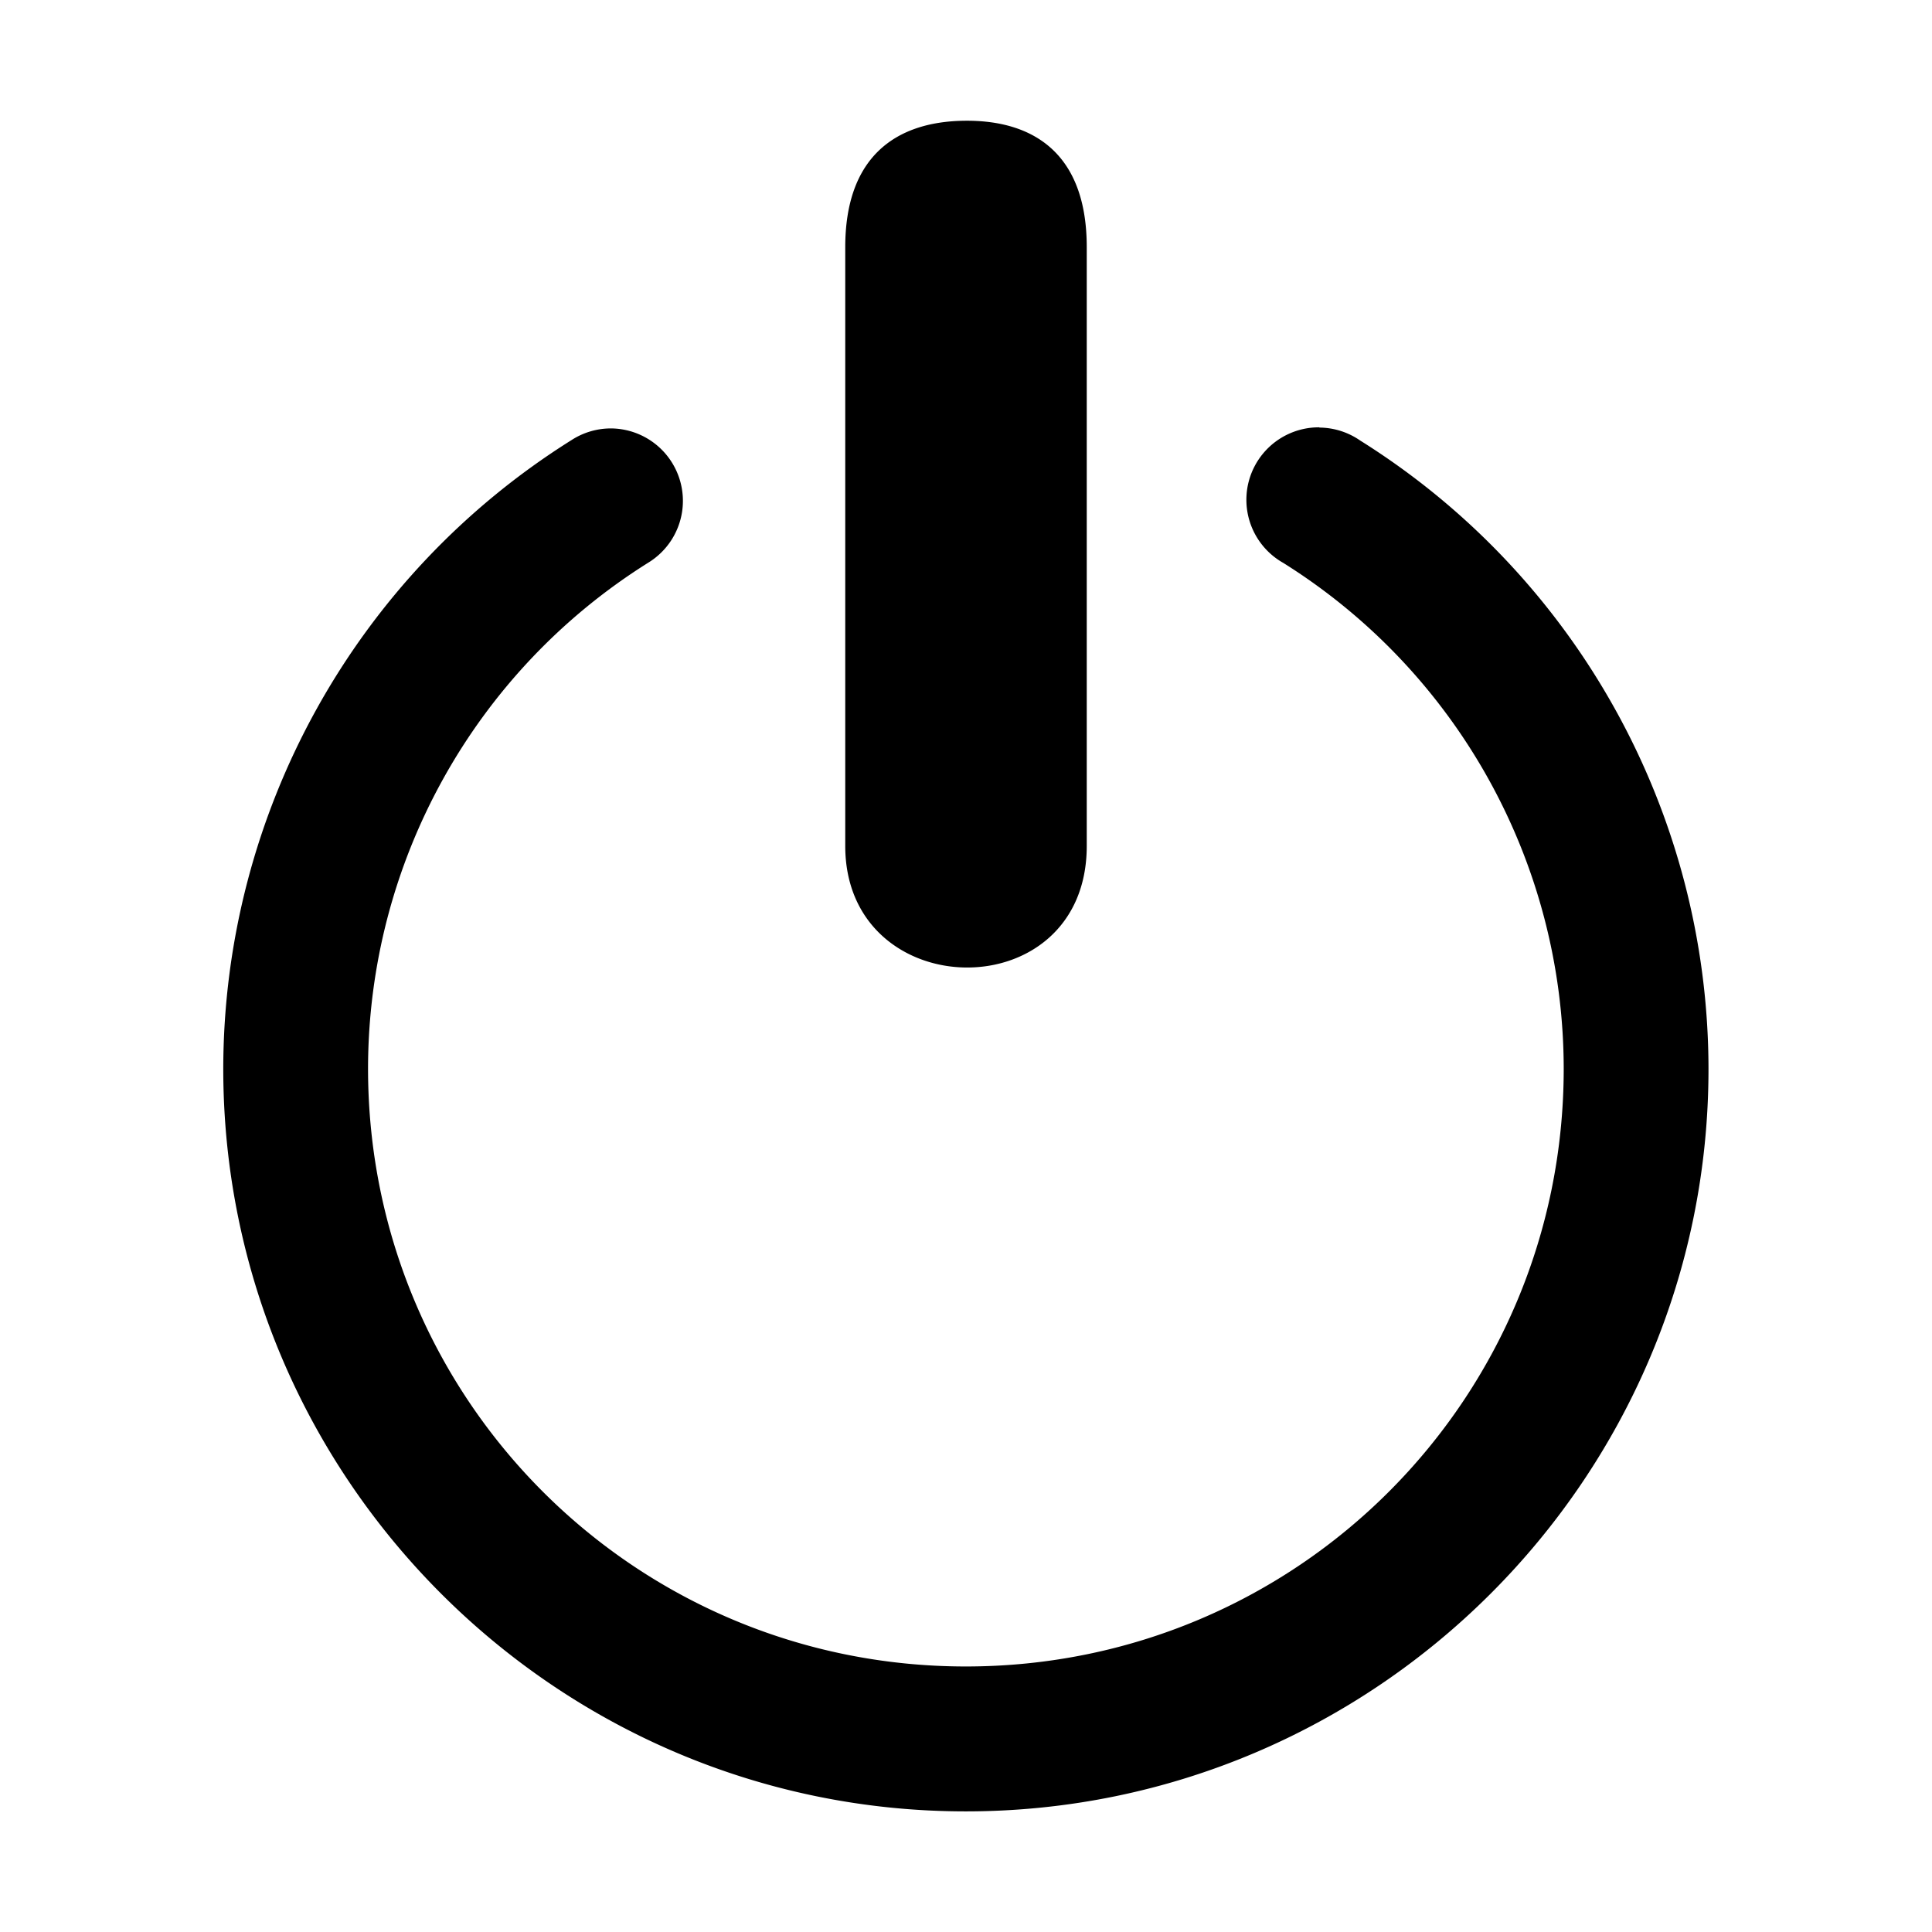 <svg width="16" version="1.1" xmlns="http://www.w3.org/2000/svg" height="16">
<defs id="defs1">
<style type="text/css" id="current-color-scheme">
.ColorScheme-Text {
color:#000;
}
</style>
</defs>
<path style="fill:currentColor;fill-opacity:1;stroke:none" id="path819" d="m 7.984,1 c -0.576,0.008 -0.984,0.308 -0.984,1.047 v 4.959 c 0,1.324 2,1.36 2,0 v -4.959 c 0,-0.774 -0.44,-1.055 -1.016,-1.047 z  m 2.943,2.539 a 0.6,0.6 0 0,0 -0.299,1.123 c 1.443,0.904 2.32,2.484 2.322,4.188 0,2.741 -2.21,4.951 -4.951,4.951 -2.741,0 -4.951,-2.21 -4.951,-4.951 0.001,-1.704 0.878,-3.287 2.322,-4.191 a 0.6,0.6 0 0,0 -0.312,-1.111 0.6,0.6 0 0,0 -0.324,0.096 c -1.793,1.123 -2.883,3.092 -2.885,5.207 0,3.39 2.76,6.151 6.15,6.15 3.39,0 6.151,-2.76 6.15,-6.15 a 0.6,0.6 0 0,0 0,-0.002 c -0.003,-2.114 -1.093,-4.079 -2.885,-5.201 a 0.6,0.6 0 0,0 -0.338,-0.107 z " class="ColorScheme-Text"/>
</svg>
